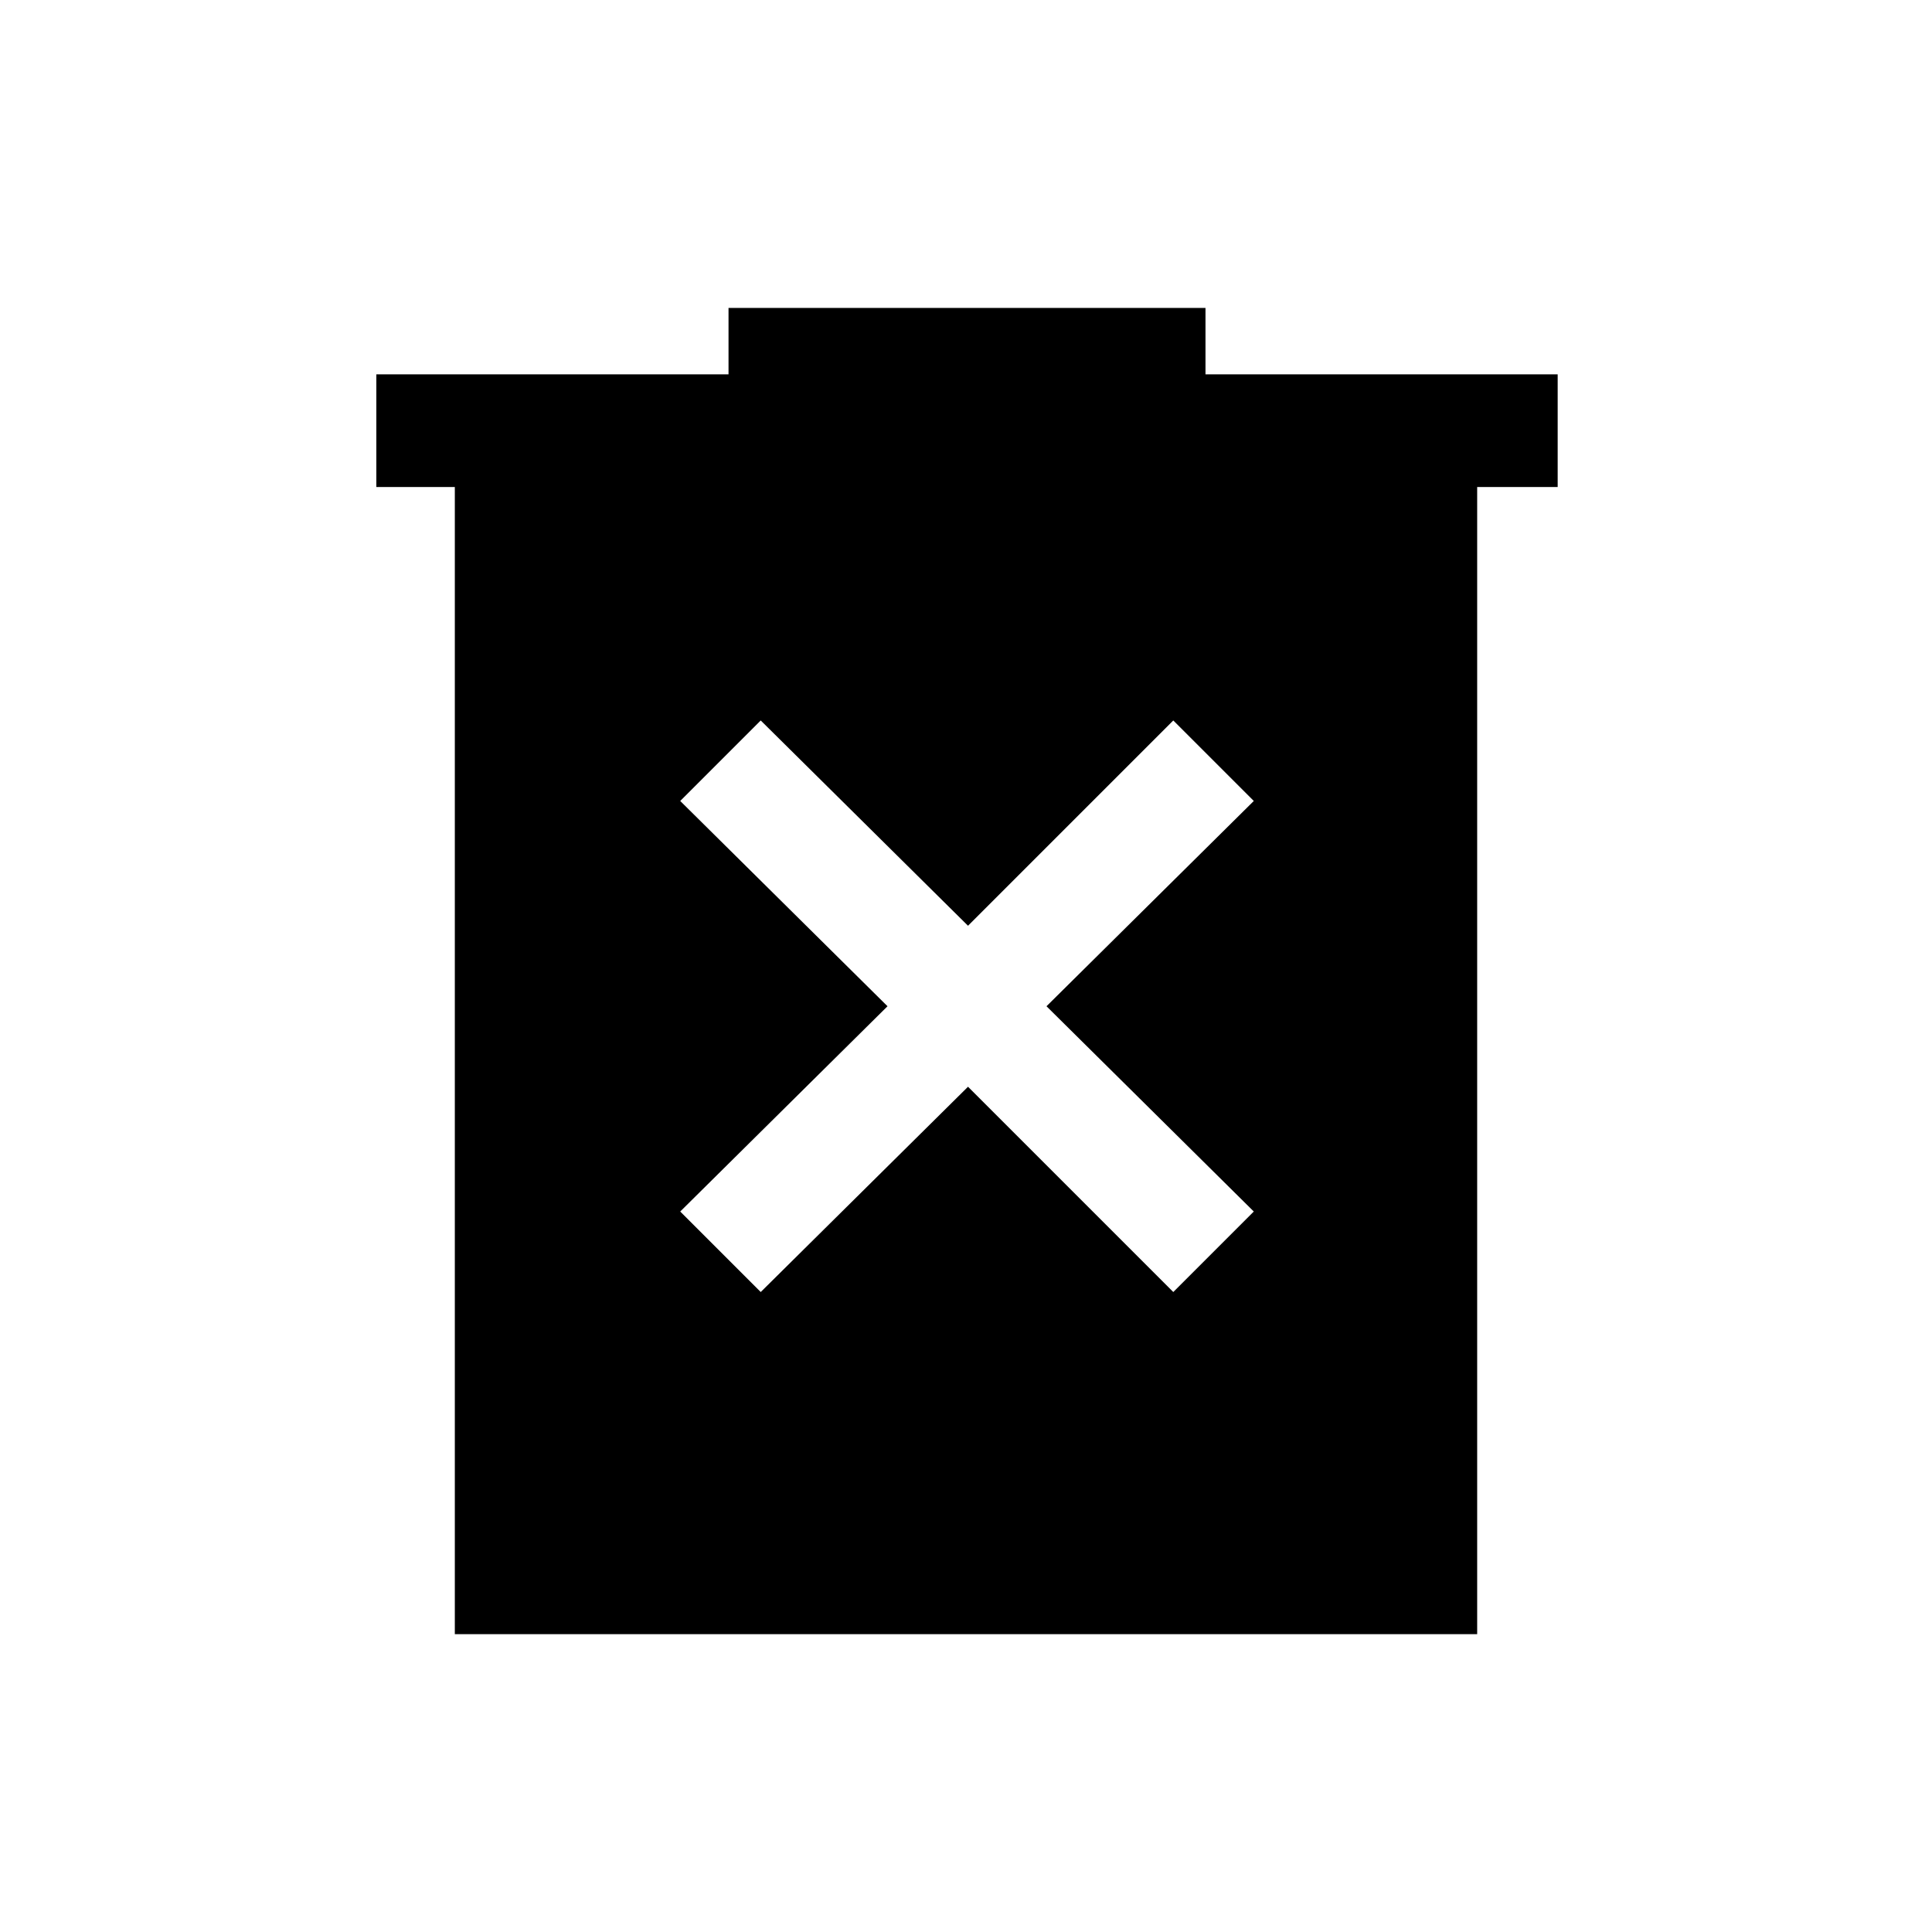 <svg xmlns="http://www.w3.org/2000/svg" height="24" width="24"><path d="M9.45 16.05 12.025 13.5 14.575 16.05 15.575 15.05 13 12.5 15.575 9.95 14.575 8.95 12.025 11.5 9.45 8.95 8.45 9.95 11.025 12.5 8.45 15.05ZM5.65 20.3V6.05H4.675V4.65H9.05V3.825H14.975V4.65H19.35V6.05H18.35V20.3Z"/></svg>